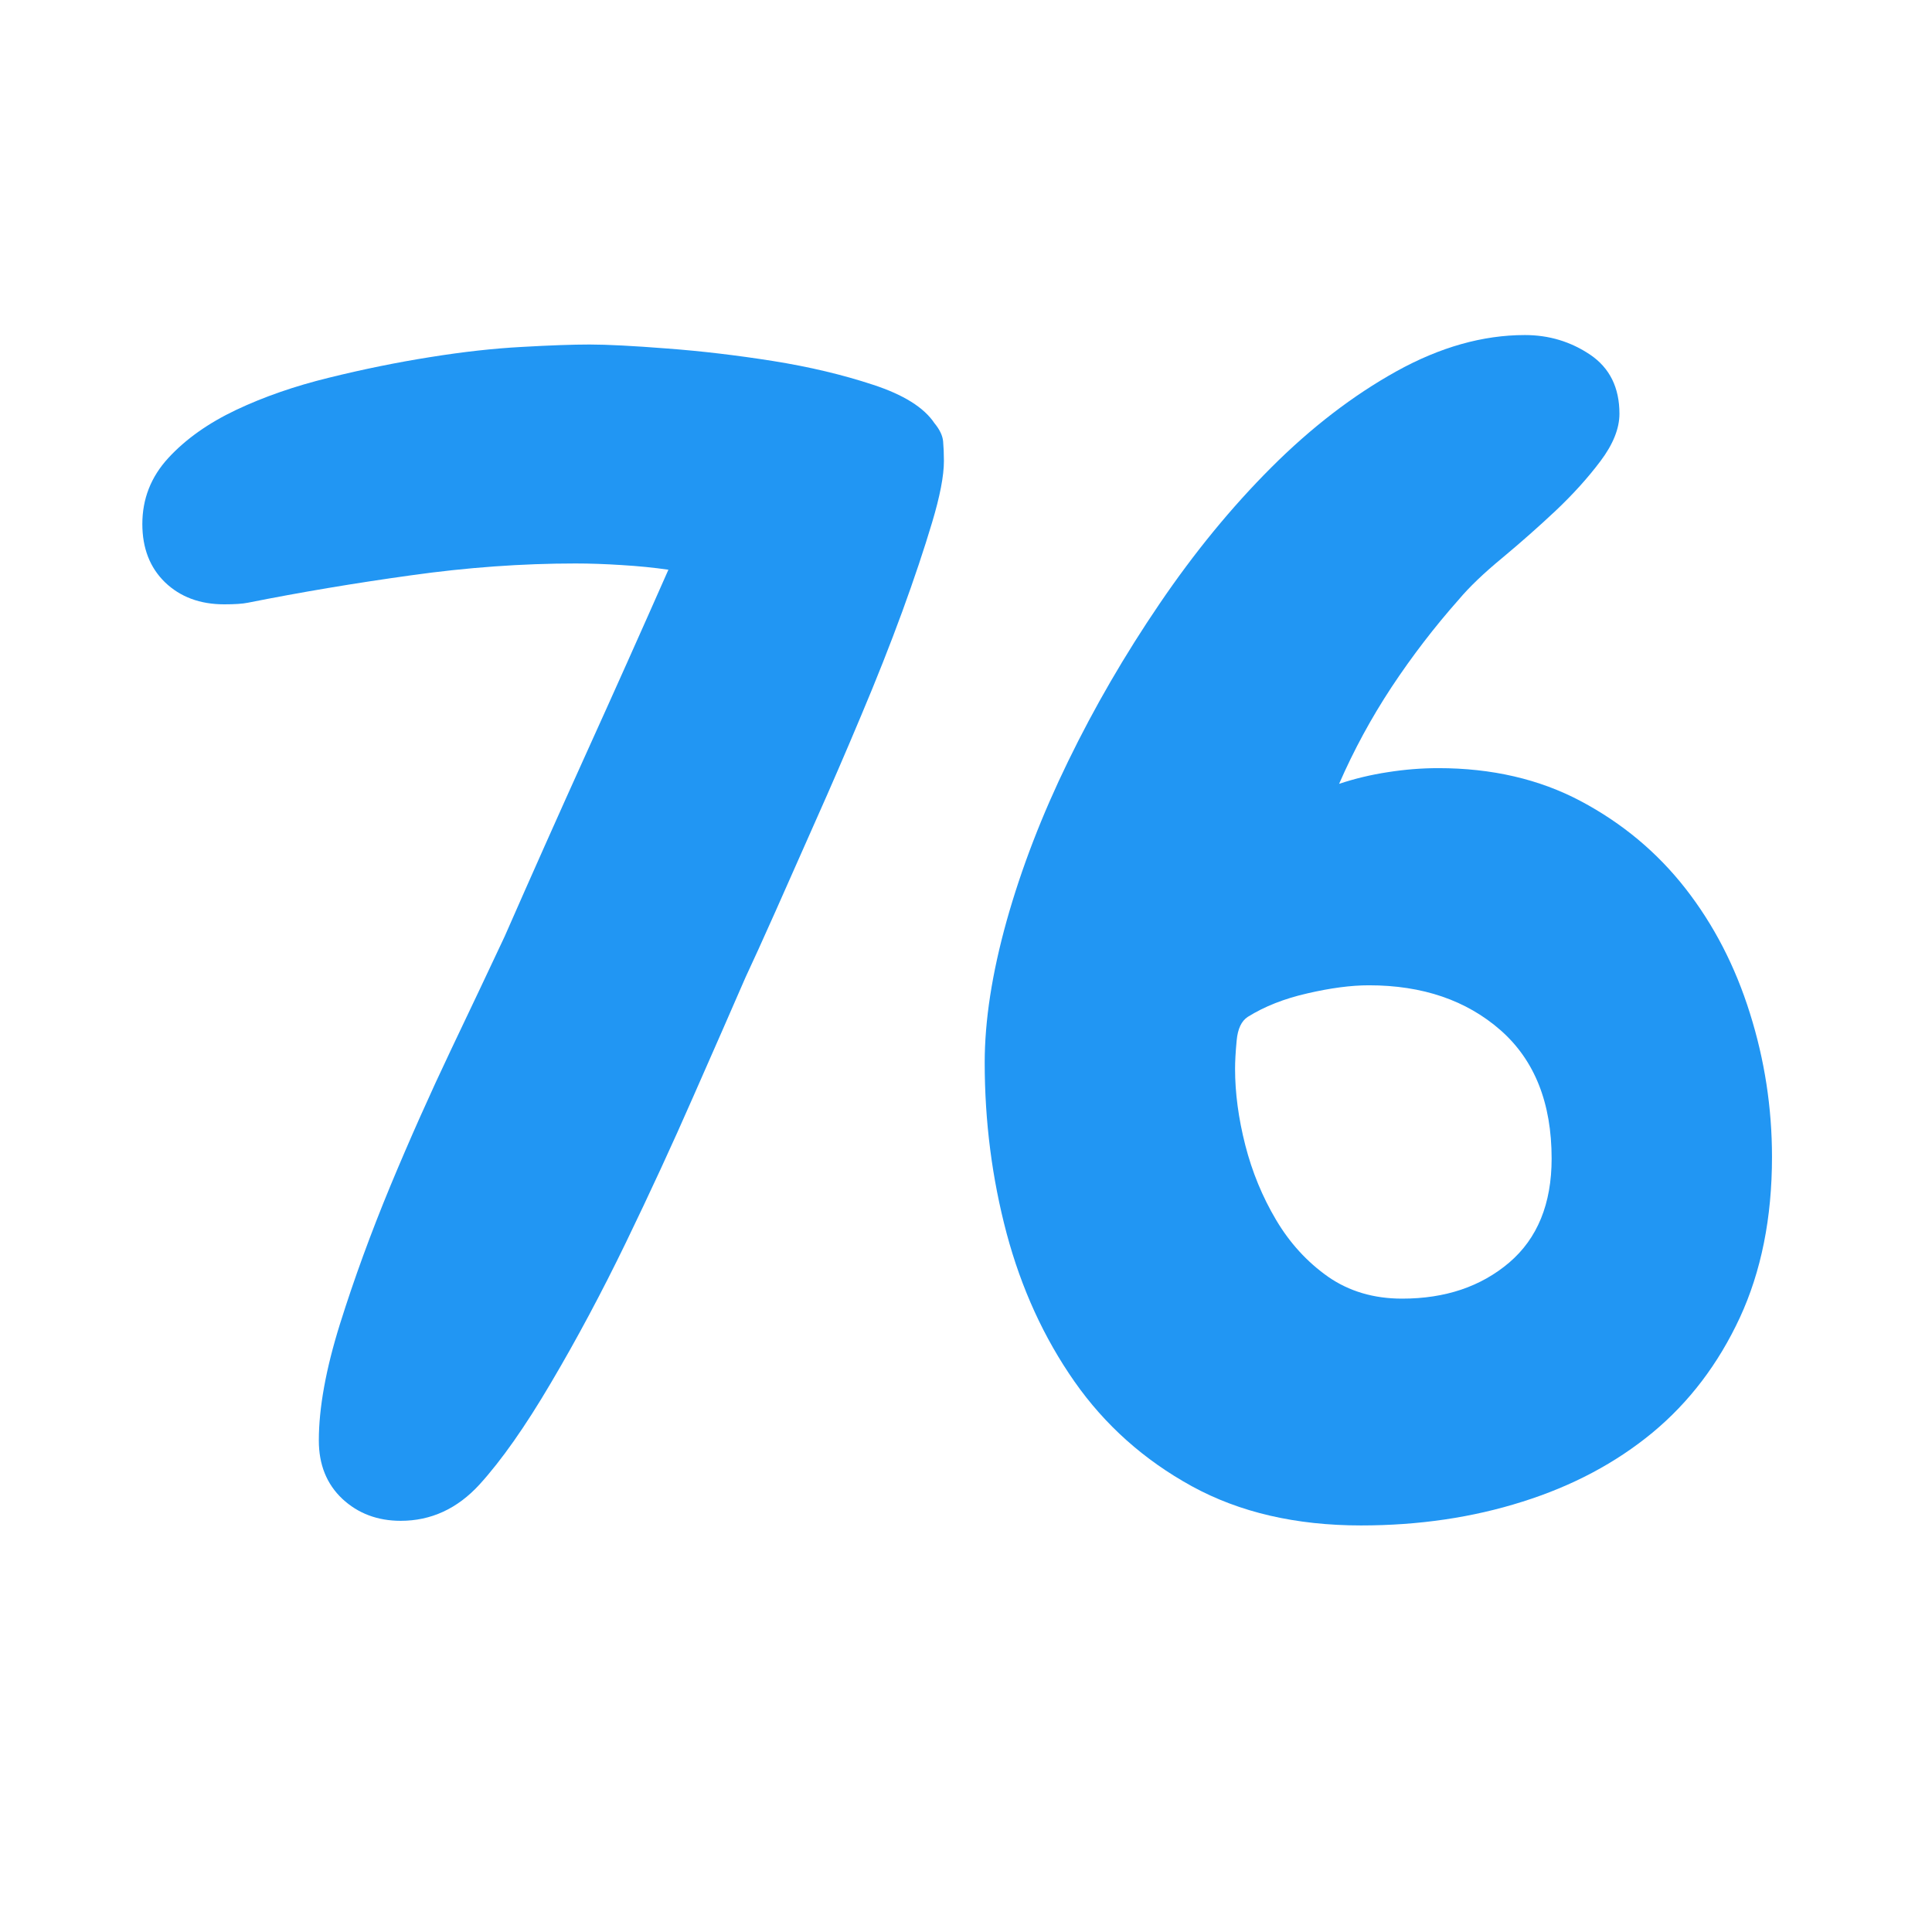 <svg xmlns="http://www.w3.org/2000/svg" xmlns:xlink="http://www.w3.org/1999/xlink" width="200" zoomAndPan="magnify" viewBox="0 0 150 150" height="200" preserveAspectRatio="xMidYMid meet" version="1.2"><defs/><g id="35b9cbabb1"><g style="fill:#2196f3;fill-opacity:1;"><g transform="translate(9.223, 116.482)"><path style="stroke:none" d="M 64.062 -80.688 C 64.062 -79.539 63.754 -77.945 63.141 -75.906 C 62.535 -73.875 61.766 -71.57 60.828 -69 C 59.891 -66.438 58.828 -63.75 57.641 -60.938 C 56.461 -58.125 55.301 -55.438 54.156 -52.875 C 53.02 -50.312 51.961 -47.926 50.984 -45.719 C 50.004 -43.52 49.227 -41.812 48.656 -40.594 C 47.594 -38.145 46.242 -35.066 44.609 -31.359 C 42.984 -27.648 41.234 -23.859 39.359 -19.984 C 37.484 -16.117 35.547 -12.492 33.547 -9.109 C 31.555 -5.723 29.707 -3.094 28 -1.219 C 26.281 0.656 24.242 1.594 21.891 1.594 C 20.086 1.594 18.578 1.023 17.359 -0.109 C 16.141 -1.254 15.531 -2.766 15.531 -4.641 C 15.531 -7.172 16.078 -10.188 17.172 -13.688 C 18.273 -17.195 19.578 -20.766 21.078 -24.391 C 22.586 -28.016 24.156 -31.535 25.781 -34.953 C 27.414 -38.379 28.805 -41.316 29.953 -43.766 C 32.066 -48.578 34.18 -53.32 36.297 -58 C 38.422 -62.688 40.547 -67.438 42.672 -72.25 C 41.523 -72.414 40.32 -72.535 39.062 -72.609 C 37.801 -72.691 36.598 -72.734 35.453 -72.734 C 31.297 -72.734 27.035 -72.426 22.672 -71.812 C 18.316 -71.207 14.102 -70.5 10.031 -69.688 C 9.613 -69.602 9 -69.562 8.188 -69.562 C 6.312 -69.562 4.781 -70.129 3.594 -71.266 C 2.414 -72.41 1.828 -73.922 1.828 -75.797 C 1.828 -77.754 2.5 -79.461 3.844 -80.922 C 5.195 -82.391 6.953 -83.633 9.109 -84.656 C 11.266 -85.676 13.664 -86.508 16.312 -87.156 C 18.969 -87.812 21.578 -88.344 24.141 -88.75 C 26.711 -89.164 29.098 -89.43 31.297 -89.547 C 33.492 -89.672 35.242 -89.734 36.547 -89.734 C 37.93 -89.734 39.945 -89.629 42.594 -89.422 C 45.25 -89.223 47.984 -88.898 50.797 -88.453 C 53.609 -88.004 56.195 -87.391 58.562 -86.609 C 60.926 -85.836 62.516 -84.844 63.328 -83.625 C 63.734 -83.133 63.957 -82.664 64 -82.219 C 64.039 -81.77 64.062 -81.258 64.062 -80.688 Z M 64.062 -80.688 "/></g></g><g style="fill:#2196f3;fill-opacity:1;"><g transform="translate(74.624, 116.482)"><path style="stroke:none" d="M 62.953 -26.656 C 62.953 -21.926 62.117 -17.766 60.453 -14.172 C 58.785 -10.586 56.523 -7.613 53.672 -5.25 C 50.816 -2.895 47.453 -1.109 43.578 0.109 C 39.711 1.336 35.535 1.953 31.047 1.953 C 25.992 1.953 21.613 0.938 17.906 -1.094 C 14.195 -3.133 11.16 -5.844 8.797 -9.219 C 6.43 -12.602 4.676 -16.438 3.531 -20.719 C 2.395 -25 1.828 -29.422 1.828 -33.984 C 1.828 -37.242 2.395 -40.91 3.531 -44.984 C 4.676 -49.066 6.27 -53.203 8.312 -57.391 C 10.352 -61.586 12.719 -65.66 15.406 -69.609 C 18.094 -73.566 20.984 -77.094 24.078 -80.188 C 27.18 -83.289 30.422 -85.781 33.797 -87.656 C 37.18 -89.531 40.504 -90.469 43.766 -90.469 C 45.641 -90.469 47.332 -89.957 48.844 -88.938 C 50.352 -87.914 51.109 -86.391 51.109 -84.359 C 51.109 -83.211 50.617 -81.988 49.641 -80.688 C 48.66 -79.383 47.5 -78.098 46.156 -76.828 C 44.812 -75.566 43.426 -74.344 42 -73.156 C 40.57 -71.977 39.445 -70.898 38.625 -69.922 C 36.75 -67.805 35.016 -65.547 33.422 -63.141 C 31.836 -60.734 30.477 -58.227 29.344 -55.625 C 30.562 -56.031 31.82 -56.332 33.125 -56.531 C 34.438 -56.738 35.742 -56.844 37.047 -56.844 C 41.203 -56.844 44.891 -55.988 48.109 -54.281 C 51.328 -52.57 54.035 -50.312 56.234 -47.5 C 58.43 -44.688 60.098 -41.461 61.234 -37.828 C 62.379 -34.203 62.953 -30.477 62.953 -26.656 Z M 45.844 -26.531 C 45.844 -30.852 44.52 -34.176 41.875 -36.5 C 39.227 -38.82 35.82 -39.984 31.656 -39.984 C 30.27 -39.984 28.68 -39.773 26.891 -39.359 C 25.098 -38.953 23.551 -38.344 22.25 -37.531 C 21.758 -37.207 21.473 -36.598 21.391 -35.703 C 21.305 -34.805 21.266 -34.07 21.266 -33.5 C 21.266 -31.625 21.531 -29.645 22.062 -27.562 C 22.594 -25.488 23.391 -23.555 24.453 -21.766 C 25.516 -19.973 26.859 -18.504 28.484 -17.359 C 30.117 -16.223 32.035 -15.656 34.234 -15.656 C 37.578 -15.656 40.348 -16.586 42.547 -18.453 C 44.742 -20.328 45.844 -23.02 45.844 -26.531 Z M 45.844 -26.531 "/></g></g></g></svg>